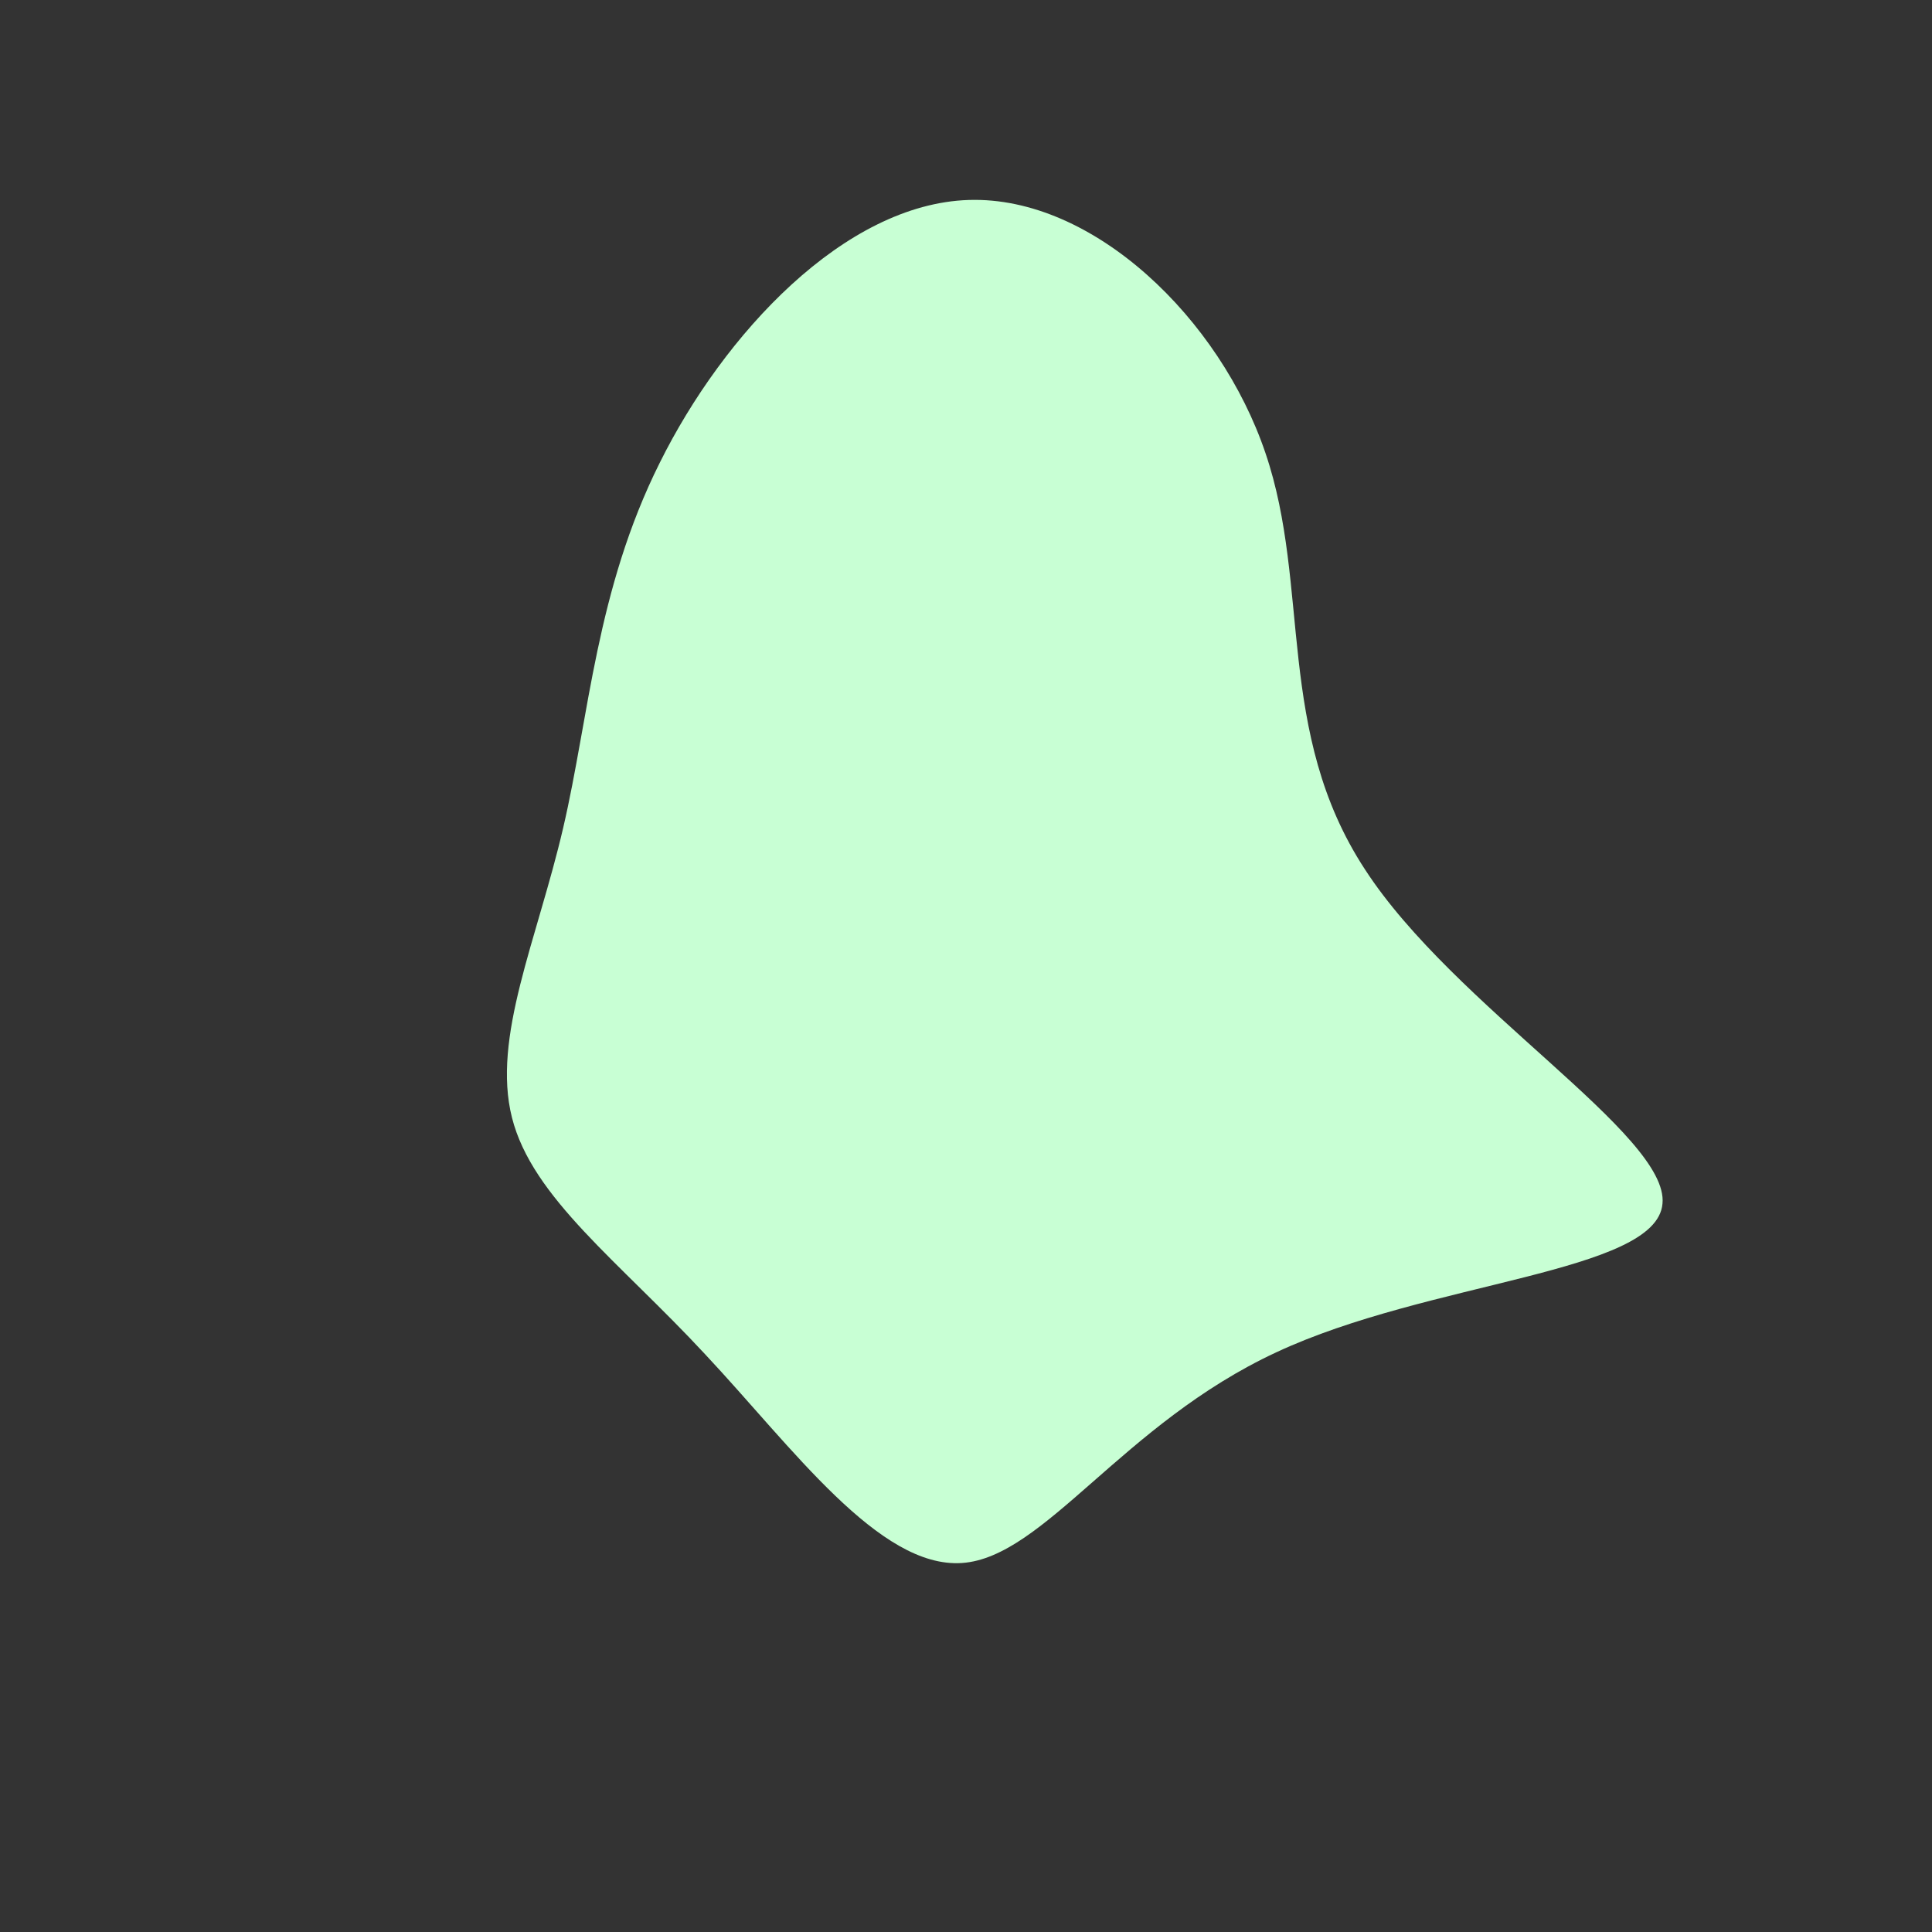 <?xml version="1.0" standalone="no"?>
<svg id='blob1' viewBox="0 0 200 200" xmlns="http://www.w3.org/2000/svg">
  <rect x="0" y="0" width="200" height="200" fill="#333333" stroke="none"/>
  <path fill="#C8FFD4" d="M31,-53.1C35.7,-39.3,32,-24.2,41.3,-10C50.5,4.2,72.8,17.5,72.1,24.6C71.5,31.8,47.9,32.6,32.1,40C16.2,47.4,8.1,61.2,-0.4,61.8C-9,62.4,-18,49.8,-27,40.2C-35.9,30.6,-44.9,24,-47,15.7C-49.1,7.4,-44.4,-2.7,-41.7,-14.3C-39,-25.9,-38.3,-38.9,-31.7,-52.1C-25.1,-65.4,-12.6,-78.9,0.3,-79.3C13.2,-79.7,26.3,-67,31,-53.1Z" transform="translate(100 100)" />
</svg>
